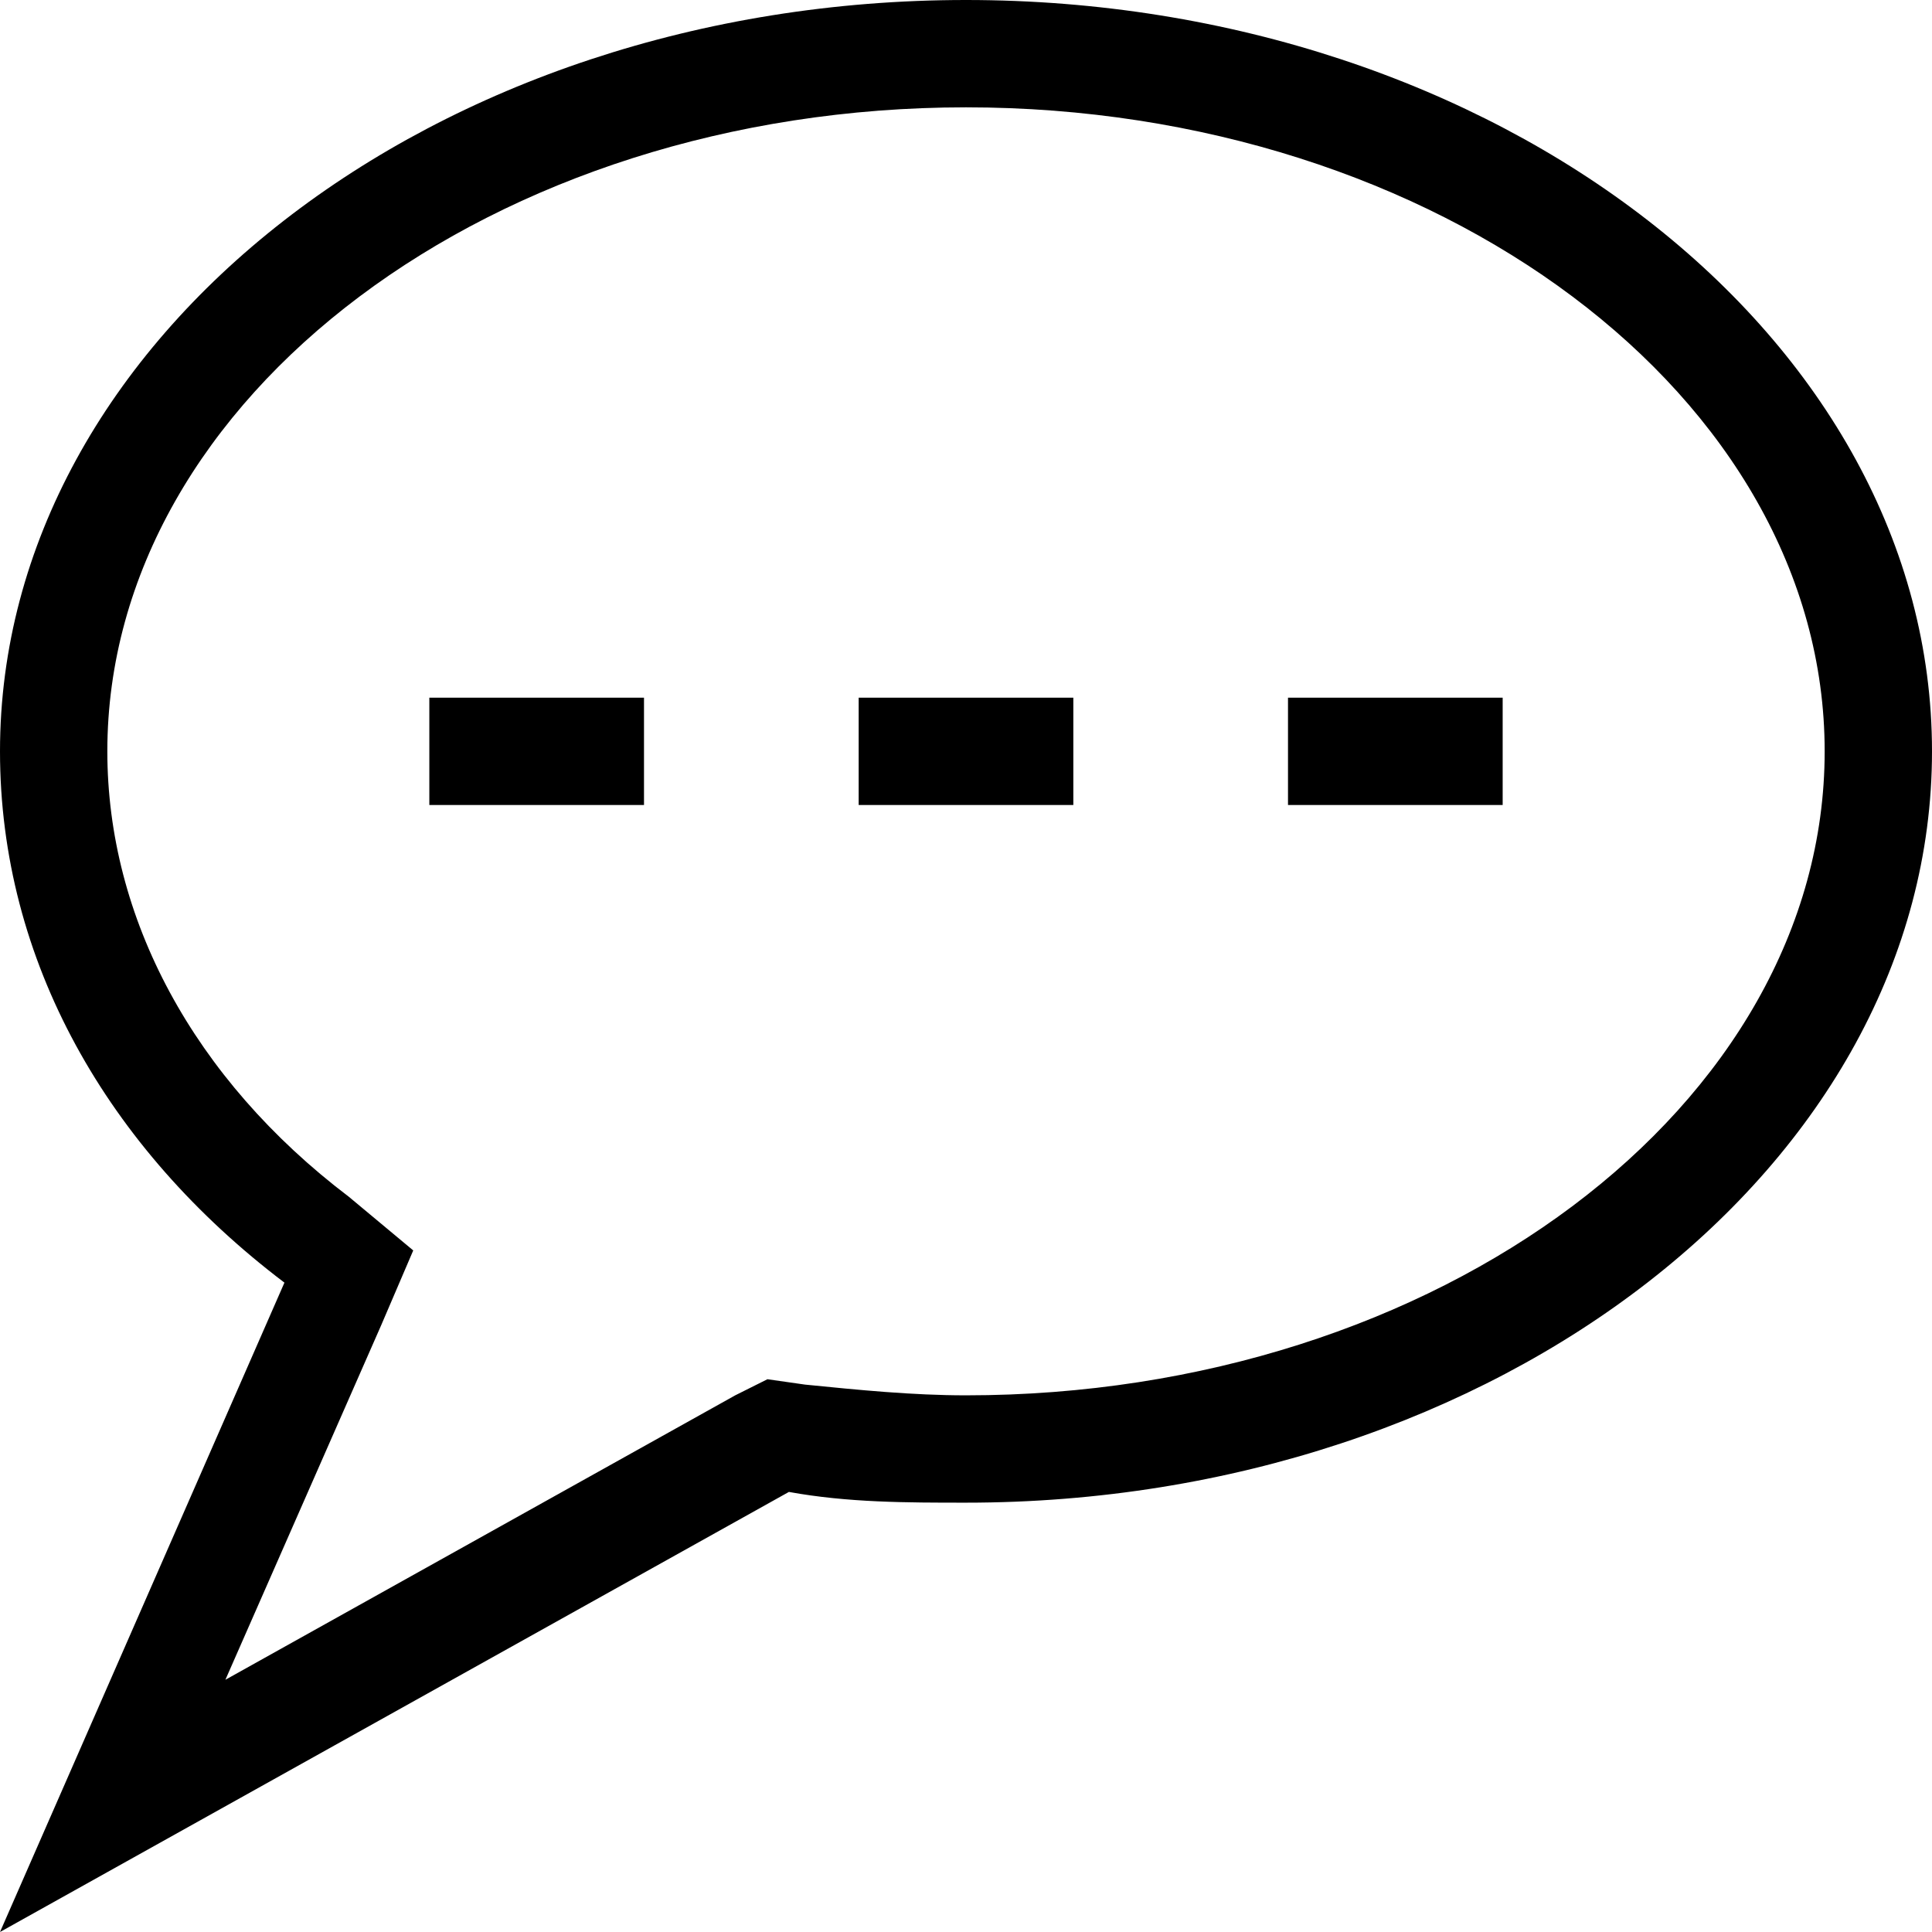 <?xml version="1.0" encoding="utf-8"?>
<!-- Generator: Adobe Illustrator 19.2.1, SVG Export Plug-In . SVG Version: 6.00 Build 0)  -->
<!DOCTYPE svg PUBLIC "-//W3C//DTD SVG 1.1//EN" "http://www.w3.org/Graphics/SVG/1.1/DTD/svg11.dtd">
<svg version="1.1" xmlns="http://www.w3.org/2000/svg" xmlns:xlink="http://www.w3.org/1999/xlink" x="0px" y="0px"
	 viewBox="0 0 36 36" enable-background="new 0 0 36 36" xml:space="preserve">
<g id="Layer_1">
	<path d="M18,2c8.8,0,16,5.4,16,12s-7.2,12-16,12c-1,0-2-0.1-3-0.2l-0.7-0.1L13.7,26l-9.5,5.3l2.9-6.6l0.6-1.4l-1.2-1
		C3.6,20.1,2,17.1,2,14C2,7.4,9.2,2,18,2 M18,0C8.1,0,0,6.3,0,14c0,3.9,2,7.4,5.3,9.9L0,36l14.7-8.2c1.1,0.2,2.2,0.2,3.3,0.2
		c9.9,0,18-6.3,18-14S27.9,0,18,0L18,0z M12,13H8v2h4V13z M20,13h-4v2h4V13z M28,13h-4v2h4V13z"/>
</g>
<g id="Layer_2" display="none">
	<g display="inline">
		<g>
			<path fill="#ED1C24" d="M18,2c8.8,0,16,5.4,16,12s-7.2,12-16,12c-1,0-2-0.1-3-0.2l-0.7-0.1L13.7,26l-9.5,5.3l2.9-6.6l0.6-1.4
				l-1.2-1C3.6,20.1,2,17.1,2,14C2,7.4,9.2,2,18,2 M18,0C8.1,0,0,6.3,0,14c0,3.9,2,7.4,5.3,9.9L0,36l14.7-8.2
				c1.1,0.2,2.2,0.2,3.3,0.2c9.9,0,18-6.3,18-14S27.9,0,18,0L18,0z"/>
		</g>
	</g>
	<line display="inline" fill="none" stroke="#ED1C24" stroke-width="2" stroke-miterlimit="10" x1="8" y1="14" x2="12" y2="14"/>
	<line display="inline" fill="none" stroke="#ED1C24" stroke-width="2" stroke-miterlimit="10" x1="16" y1="14" x2="20" y2="14"/>
	<line display="inline" fill="none" stroke="#ED1C24" stroke-width="2" stroke-miterlimit="10" x1="24" y1="14" x2="28" y2="14"/>
</g>
</svg>

